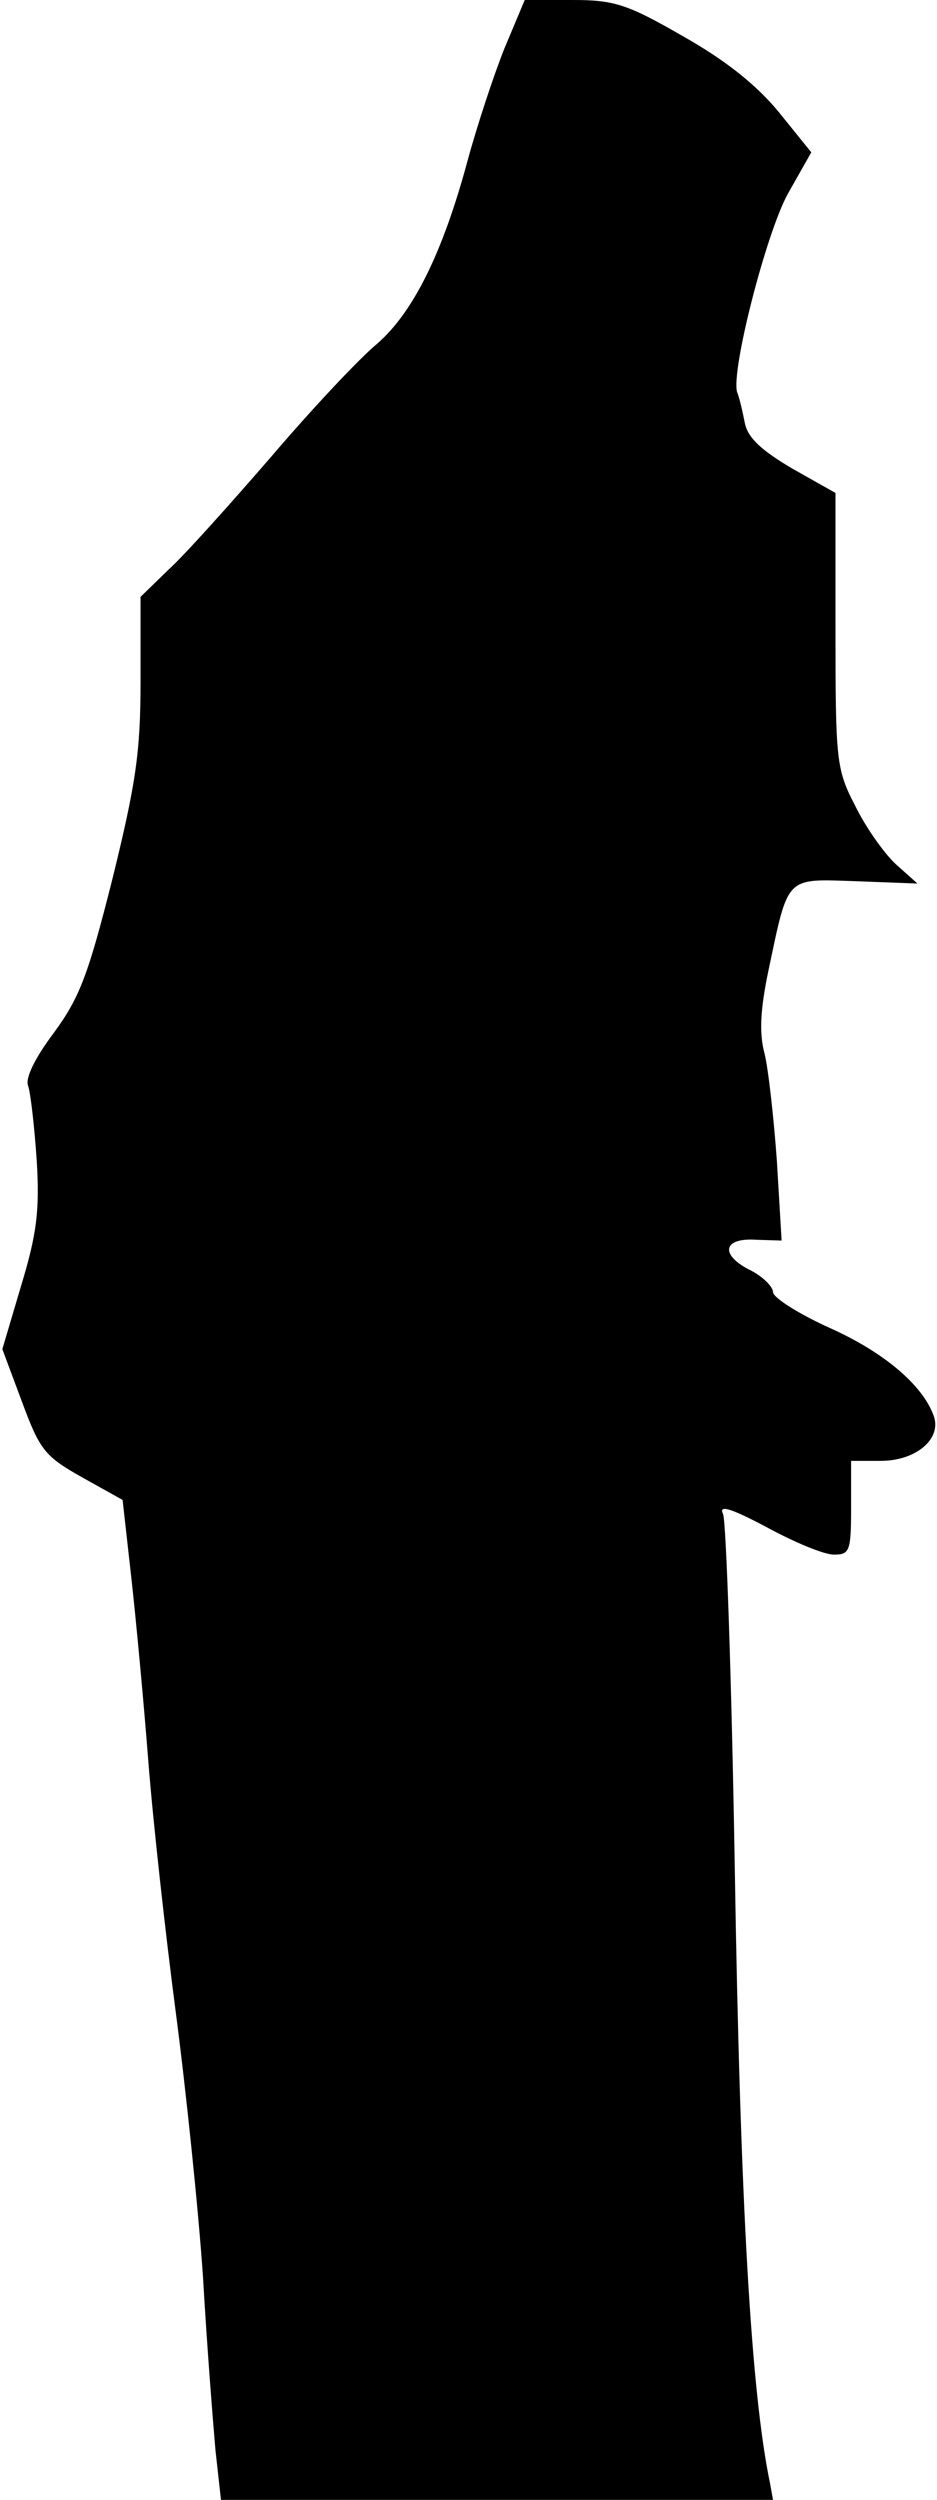 <?xml version="1.0" standalone="no"?>
<!DOCTYPE svg PUBLIC "-//W3C//DTD SVG 20010904//EN"
 "http://www.w3.org/TR/2001/REC-SVG-20010904/DTD/svg10.dtd">
<svg version="1.0" xmlns="http://www.w3.org/2000/svg"
 width="120pt" height="320pt" viewBox="0 0 120 320"
 preserveAspectRatio="xMidYMid meet">
<g transform="translate(0,320) scale(0.1,-0.1)"
fill="#000000" stroke="none">
<path fill="#000000" stroke="none" d="M646 3138 c-14 -35 -35 -99 -47 -143
-32 -119 -70 -195 -116 -235 -23 -19 -84 -84 -136 -145 -52 -60 -111 -126
-131 -144 l-36 -35 0 -108 c0 -91 -6 -131 -36 -253 -31 -123 -42 -152 -75
-197 -24 -32 -37 -58 -33 -68 3 -8 8 -51 11 -95 4 -65 0 -95 -20 -161 l-24
-81 25 -67 c23 -62 29 -70 77 -97 l52 -29 11 -98 c6 -53 16 -160 22 -237 6
-77 22 -221 35 -320 13 -99 29 -252 35 -340 5 -88 13 -188 16 -222 l7 -63 354
0 353 0 -4 22 c-24 116 -38 355 -45 788 -4 239 -11 443 -15 452 -6 12 9 8 56
-17 35 -19 73 -35 86 -35 20 0 22 4 22 60 l0 60 38 0 c45 0 78 28 68 57 -14
40 -64 82 -133 113 -40 18 -73 39 -73 46 0 7 -14 21 -31 29 -38 20 -32 41 10
38 l32 -1 -6 101 c-4 56 -11 119 -16 139 -7 26 -5 57 5 105 26 123 21 118 112
115 l79 -3 -28 25 c-15 14 -39 48 -52 75 -24 46 -25 58 -25 224 l0 176 -55 31
c-39 23 -57 39 -61 58 -3 15 -7 33 -10 40 -8 27 37 203 65 254 l30 53 -42 52
c-29 35 -68 66 -123 97 -71 41 -88 46 -141 46 l-61 0 -26 -62z"/>
</g>
</svg>
